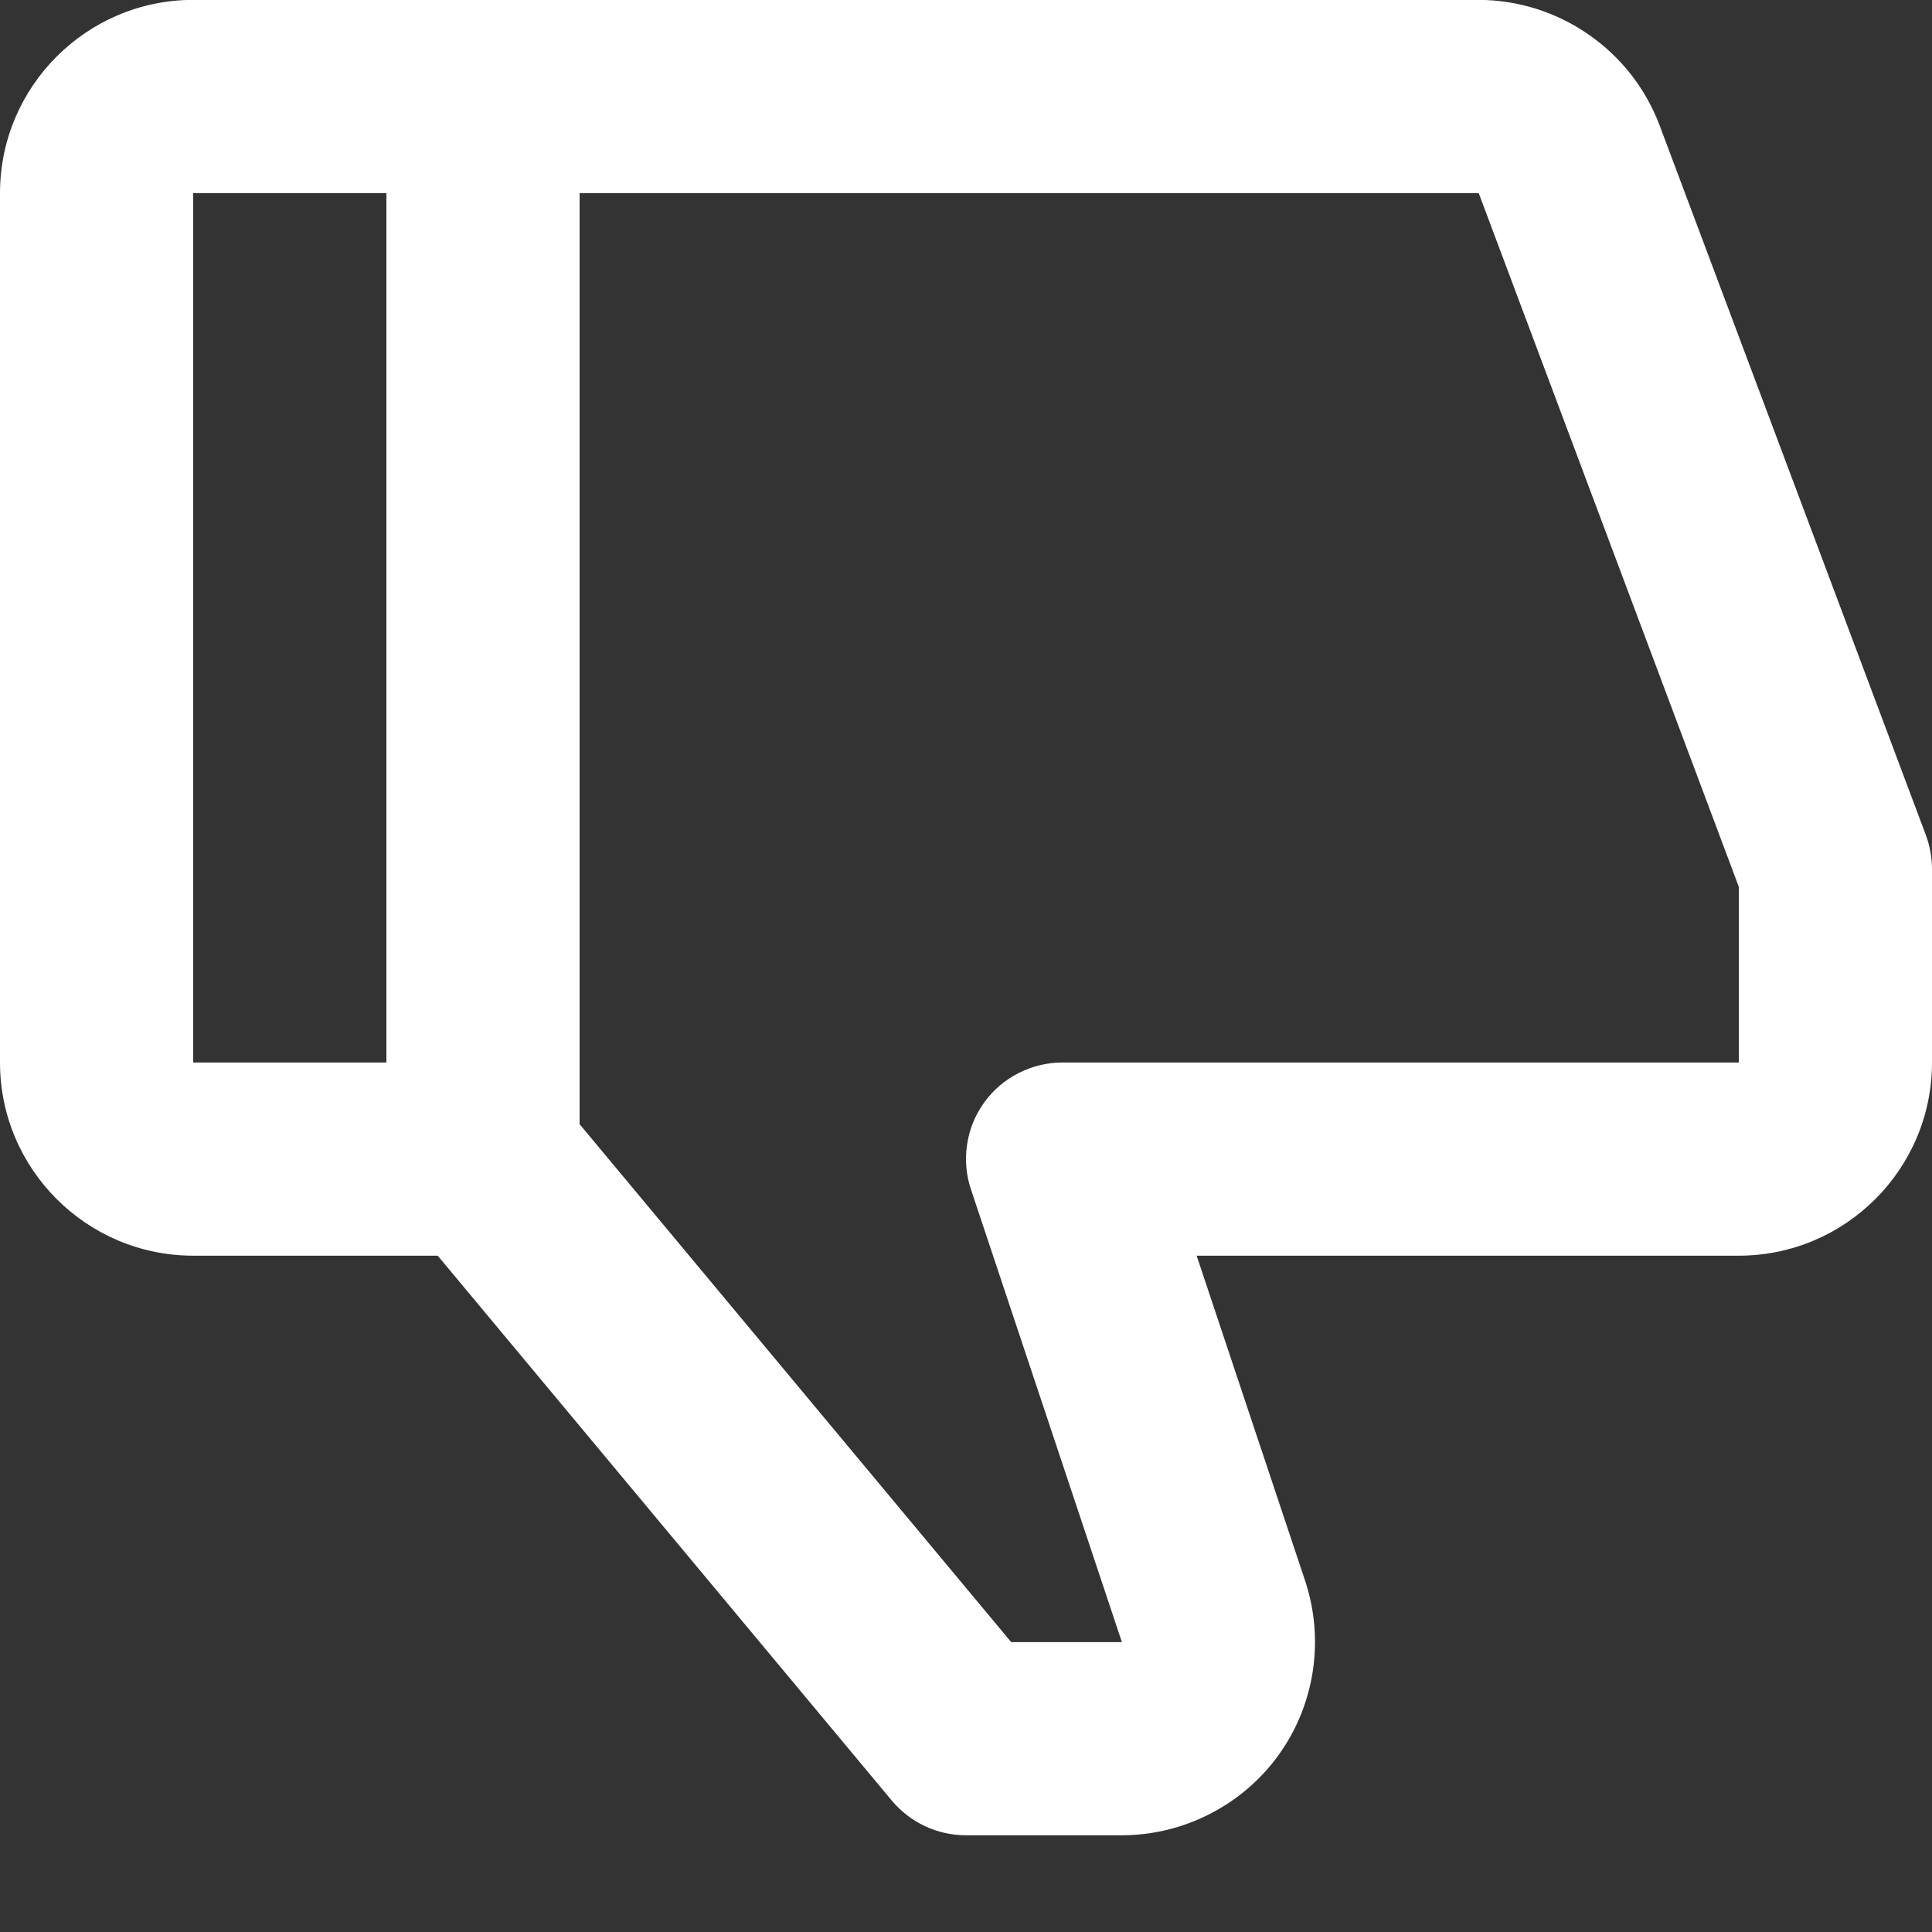 <svg width="16" height="16" viewBox="0 0 16 16" fill="none" xmlns="http://www.w3.org/2000/svg">
<rect x="0" y="0" width="16" height="16" fill="#333333" stroke="none"/>
<path d="M14.4 10.399H9.91L10.809 13.093C10.97 13.579 10.889 14.118 10.589 14.534C10.289 14.95 9.802 15.199 9.29 15.199H8C7.762 15.199 7.538 15.094 7.385 14.911L3.625 10.399H1.6C0.718 10.399 0 9.682 0 8.799V1.599C0 0.717 0.718 -0.001 1.6 -0.001H12.246C12.571 0 12.889 0.1 13.156 0.286C13.424 0.471 13.629 0.733 13.744 1.038L15.95 6.918C15.983 7.008 16 7.103 16 7.199V8.799C16 9.682 15.282 10.399 14.4 10.399ZM1.6 8.799H3.2V1.599H1.6V8.799ZM14.4 7.344L12.246 1.599H4.8V9.31L8.374 13.599H9.291L8.042 9.853C8.001 9.733 7.99 9.604 8.009 9.479C8.027 9.353 8.076 9.234 8.15 9.131C8.224 9.028 8.322 8.944 8.435 8.887C8.548 8.829 8.673 8.799 8.8 8.799H14.4V7.344Z" fill="white"/>
</svg>

